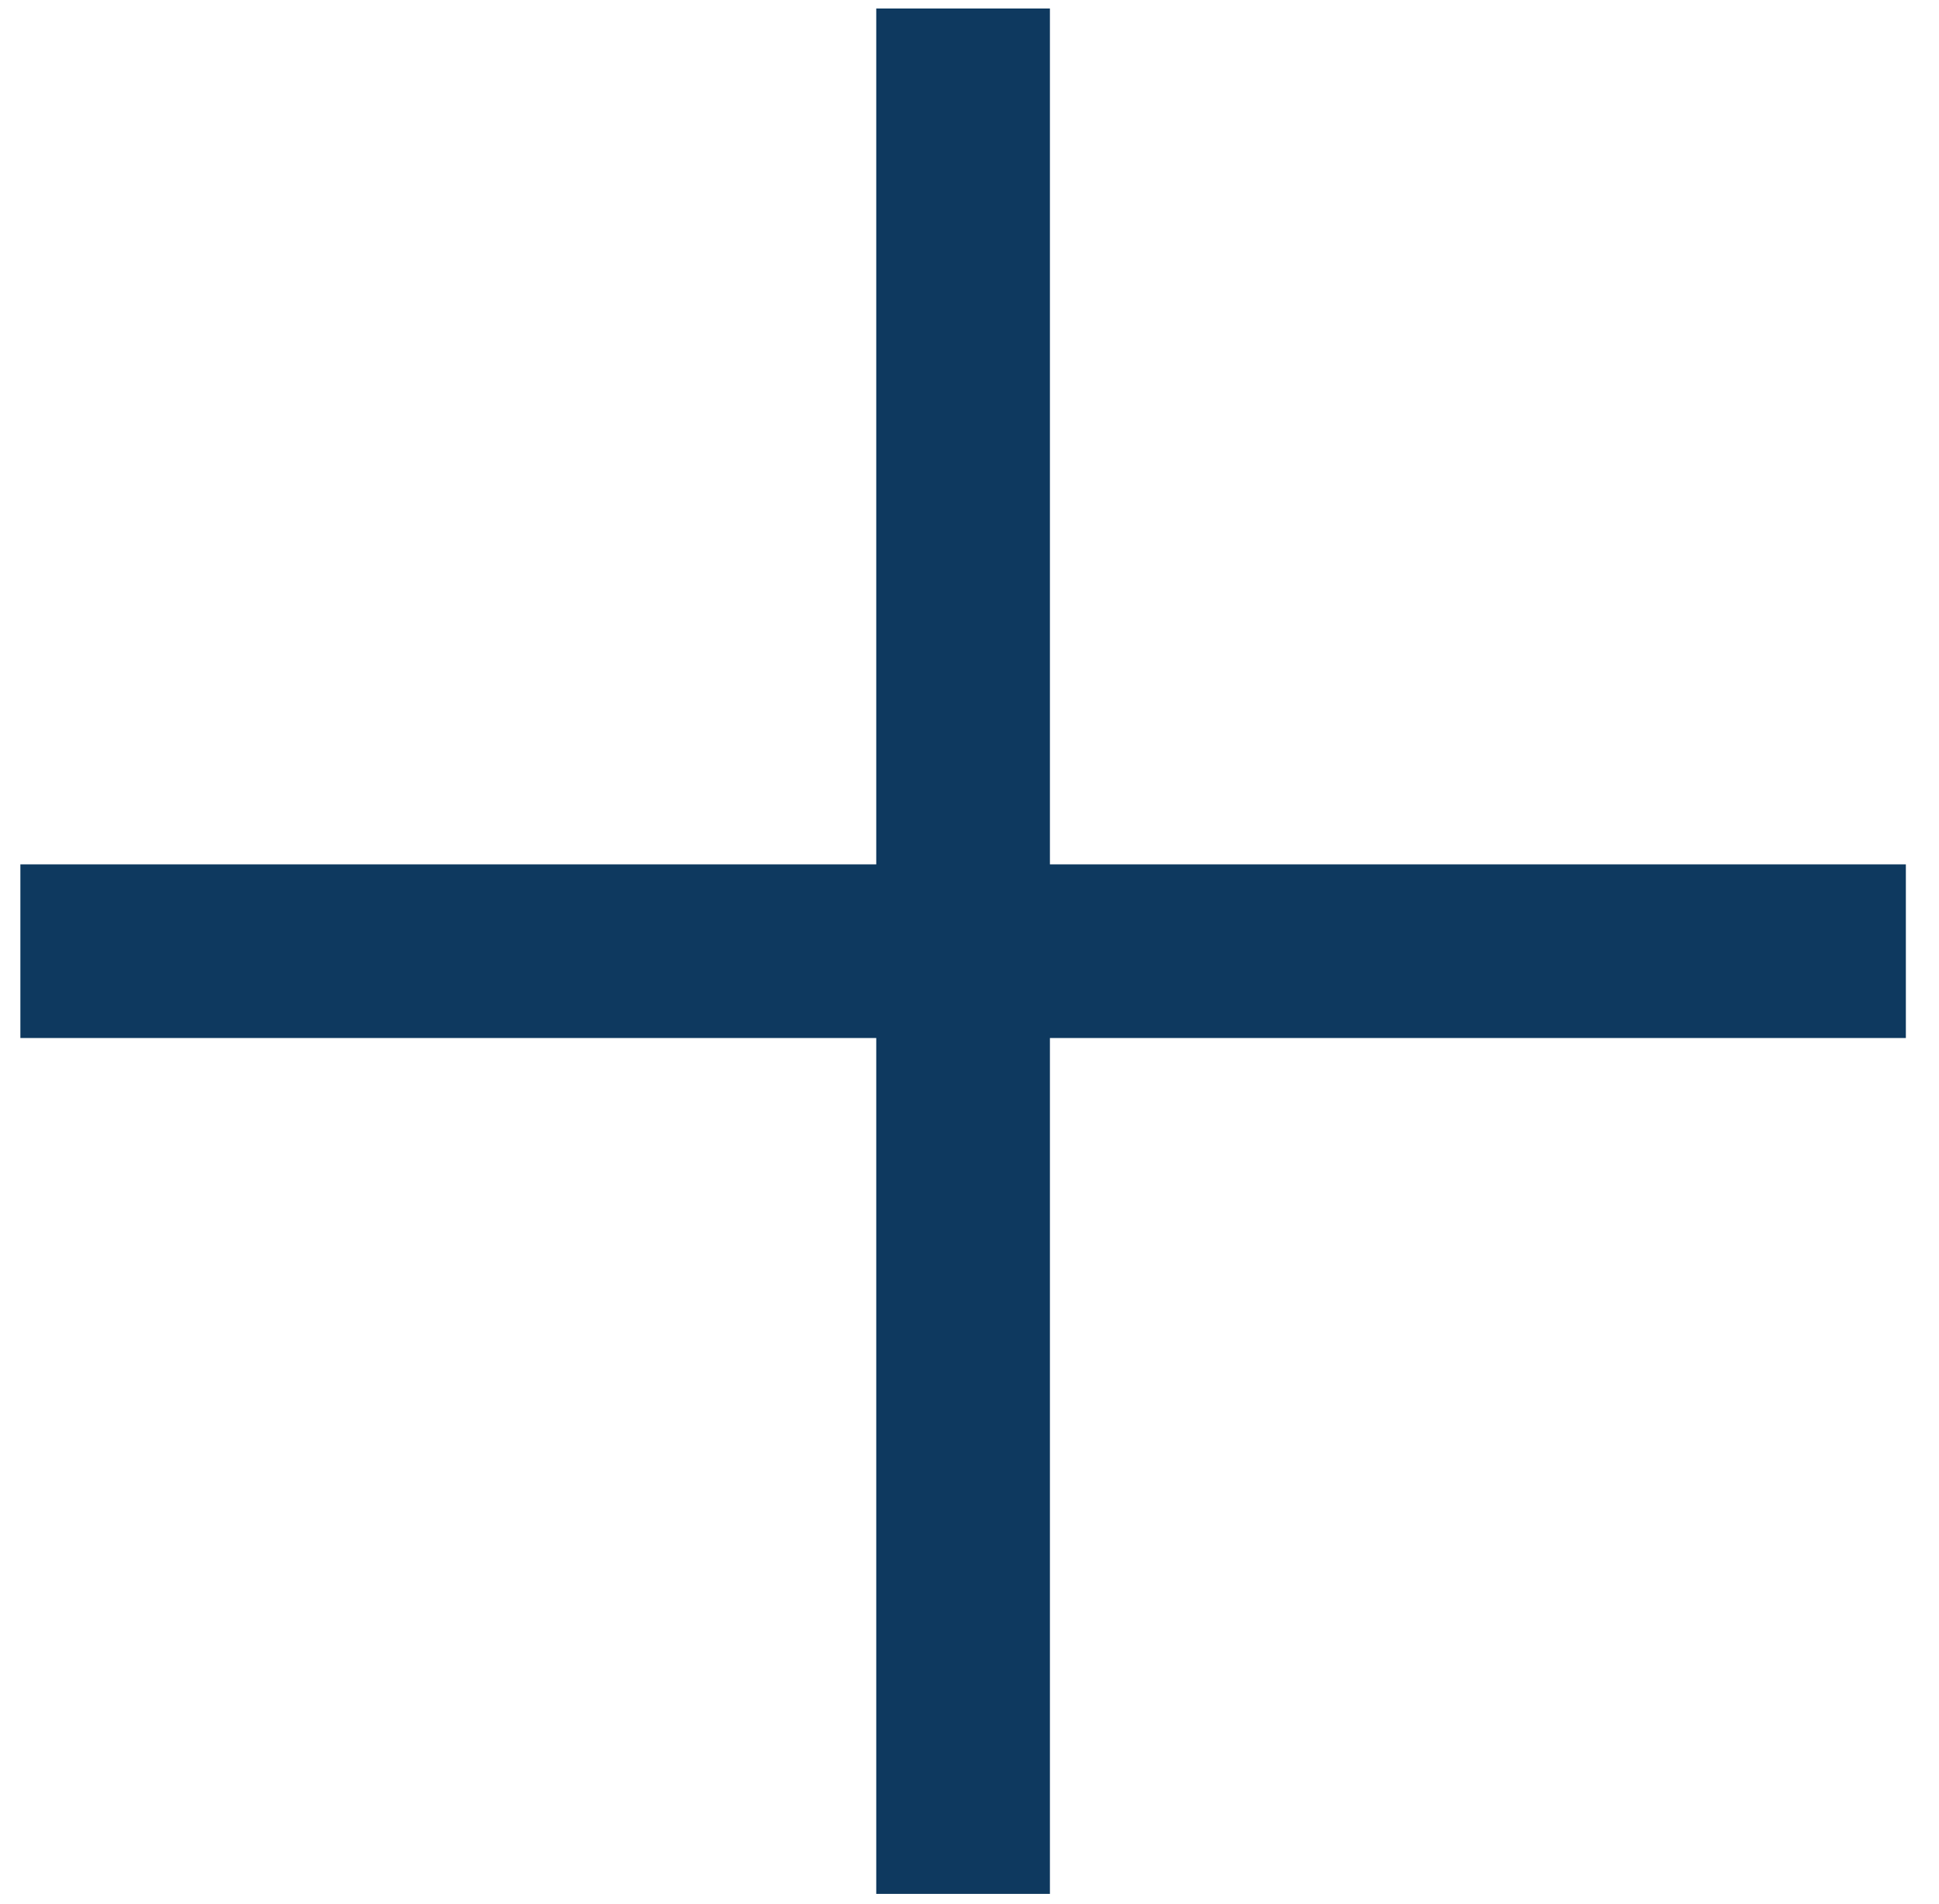 <svg width="55" height="54" viewBox="0 0 55 54" fill="none" xmlns="http://www.w3.org/2000/svg">
<rect x="29.781" y="0.241" width="53.482" height="4.926" transform="rotate(90 29.781 0.241)" fill="#0E395F"/>
<rect x="0.578" y="24.519" width="53.482" height="4.926" fill="#0E395F"/>
</svg>
